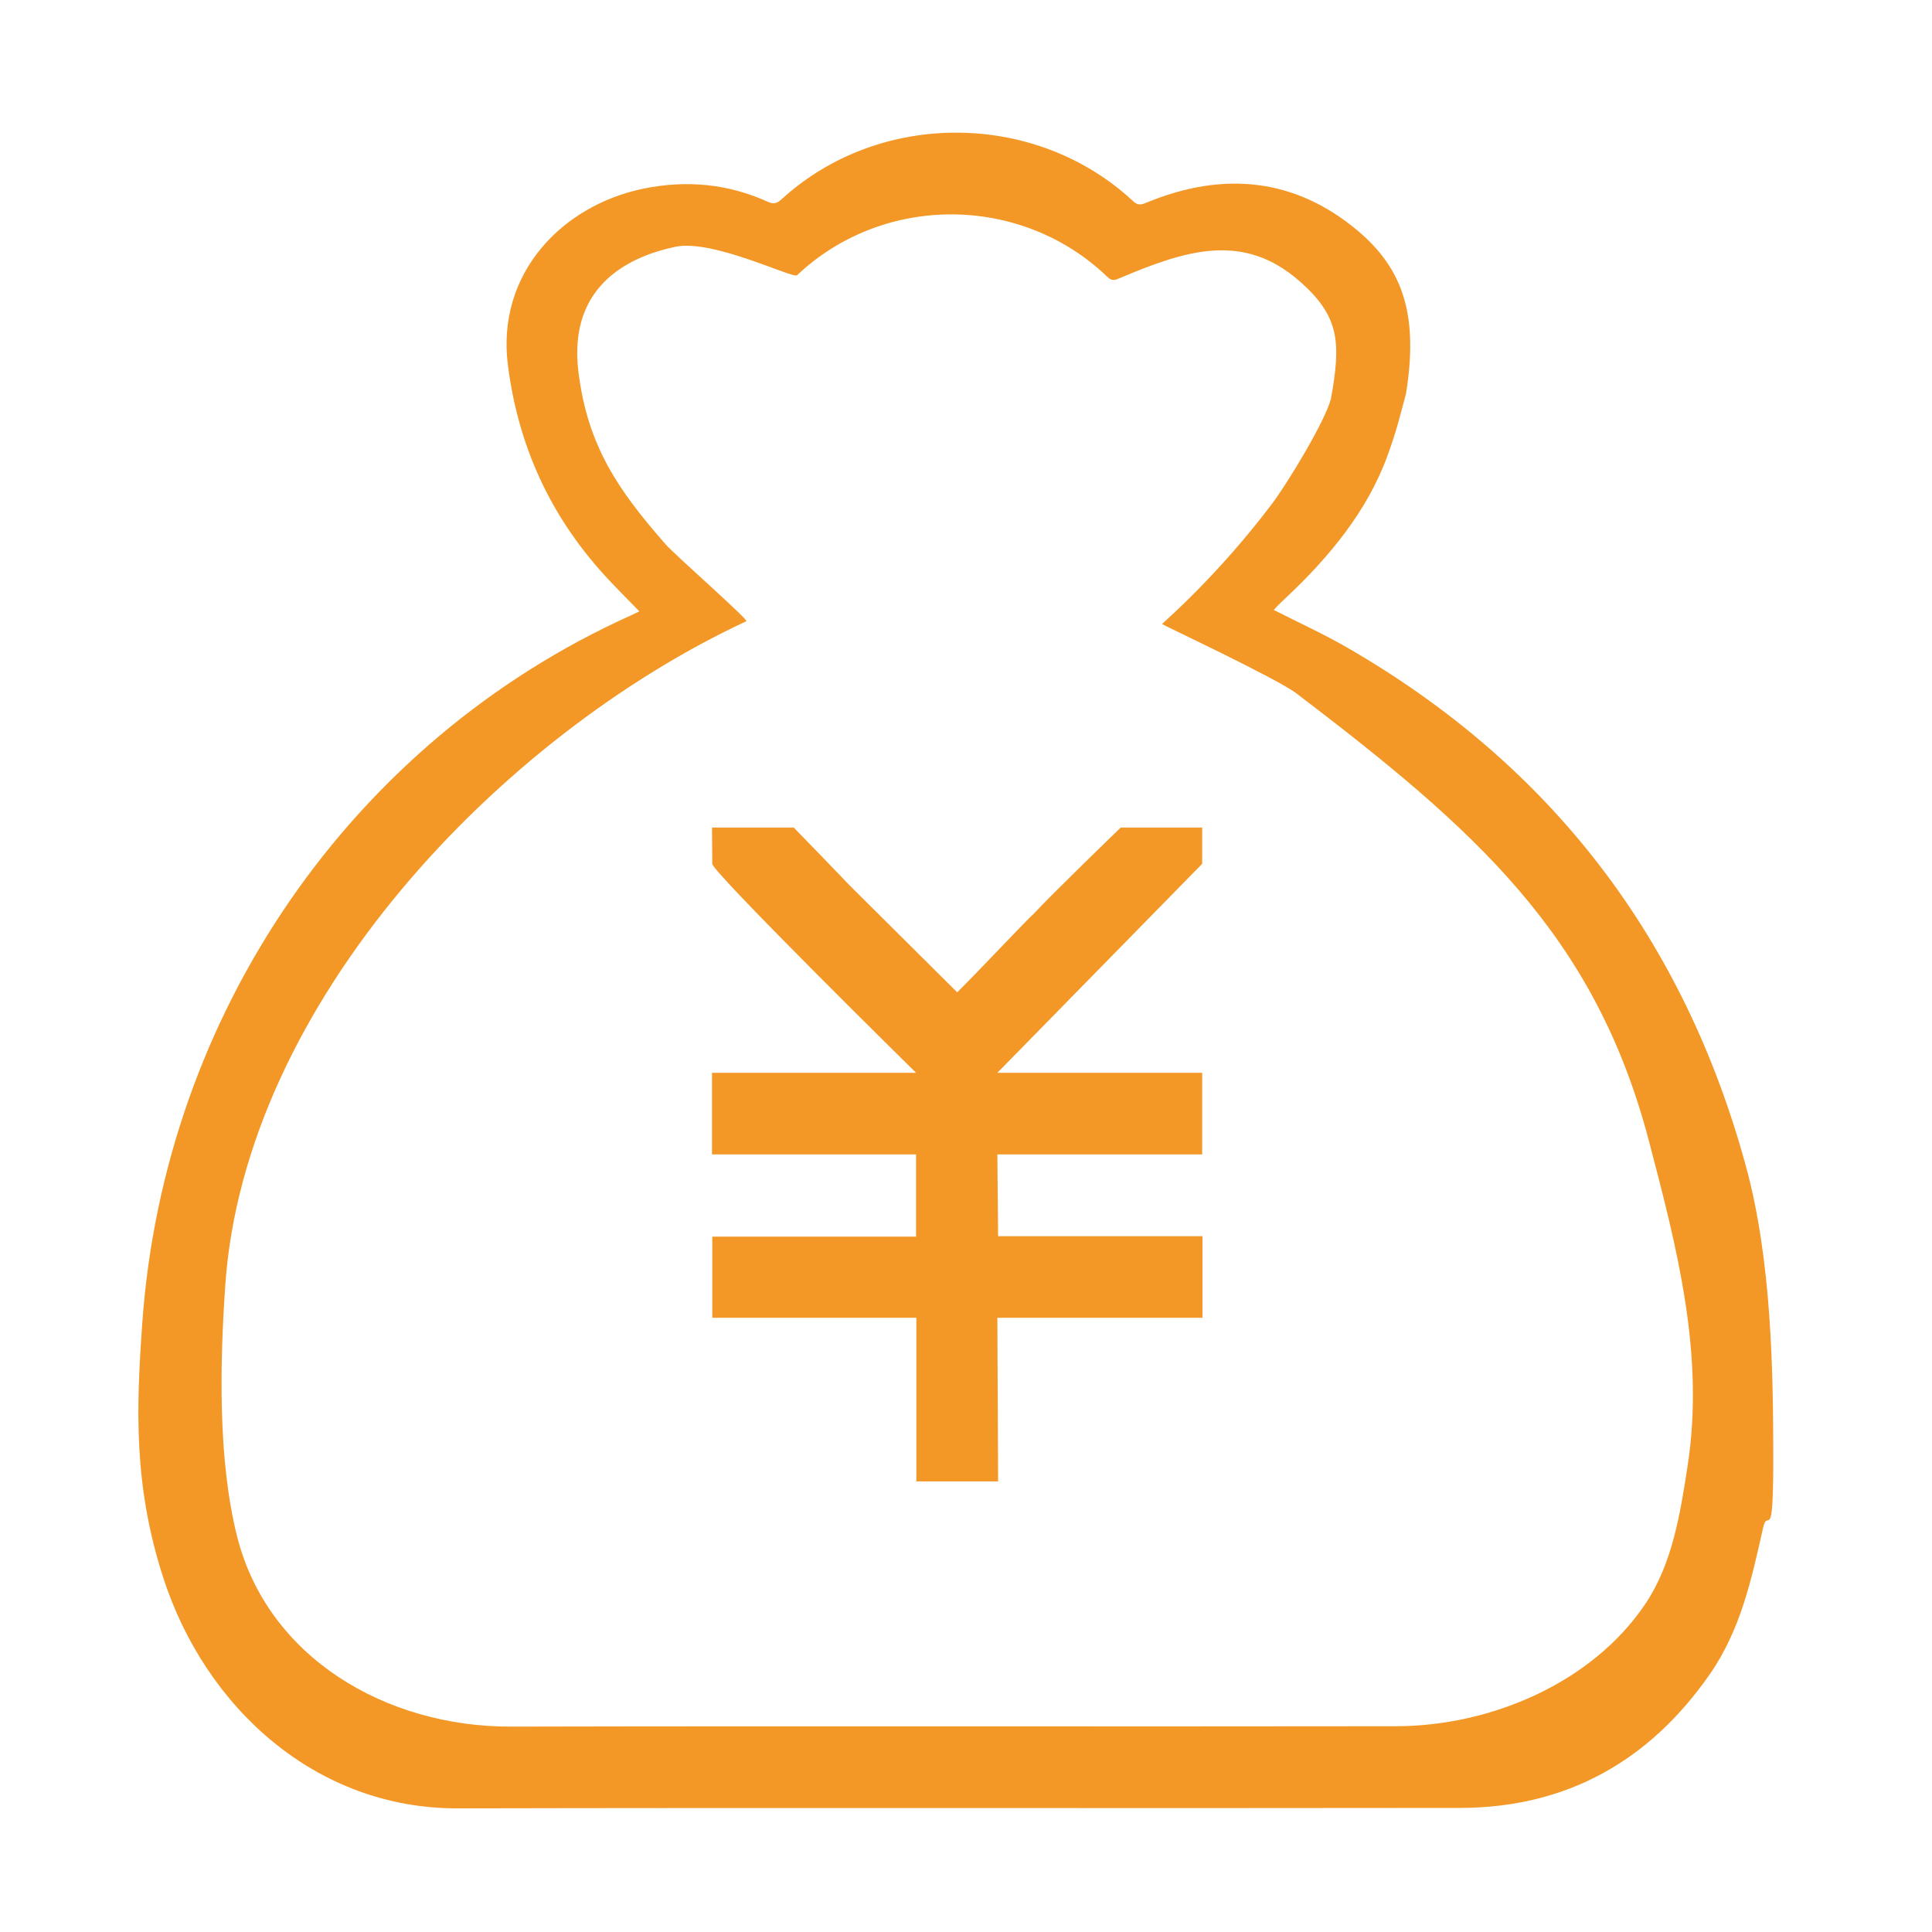<?xml version="1.0" encoding="utf-8"?>
<!-- Generator: Adobe Illustrator 17.0.0, SVG Export Plug-In . SVG Version: 6.00 Build 0)  -->
<!DOCTYPE svg PUBLIC "-//W3C//DTD SVG 1.1//EN" "http://www.w3.org/Graphics/SVG/1.1/DTD/svg11.dtd">
<svg version="1.1" id="图层_1" xmlns="http://www.w3.org/2000/svg" xmlns:xlink="http://www.w3.org/1999/xlink" x="0px" y="0px"
	 width="200px" height="200px" viewBox="0 0 200 200" enable-background="new 0 0 200 200" xml:space="preserve">
<g>
	<g transform="scale(0.195, 0.195)">
		<path fill="#F39826" d="M715.019,343.686c-12.561-7.244-25.846-13.275-38.808-19.881c2.557-2.884,4.779-4.908,6.972-6.965
			c22.504-21.18,42.703-45.677,53.261-74.582c5.12-14.01,6.386-20.11,9.935-33.116c6.614-41.074-0.988-66.051-25.77-86.805
			c-33.493-28.055-71.493-31.377-111.636-14.906c-2.784,1.141-4.633,1.972-7.408-0.614c-51.67-48.128-134.616-48.579-186.637-1.057
			c-2.43,2.222-4.183,2.783-7.339,1.353c-21.111-9.569-43.173-11.618-65.825-7.007c-42.919,8.739-78.425,44.709-72.124,93.831
			c5.468,42.617,22.235,79.497,51.144,111.29c5.934,6.524,12.242,12.721,18.626,19.325c-1.59,0.761-3.164,1.552-4.771,2.278
			C186.969,393.351,87.217,537.884,75.538,702.286c-3.232,45.46-4.683,86.232,11.059,135.056
			c22.245,69,80.957,122.829,156.246,122.659c177.42-0.402,354.846,0.043,532.266-0.229c56.993-0.084,100.875-25.286,132.707-71.174
			c16.182-23.326,22.041-50.159,28.158-77.561c2.492-11.171,5.396,10.676,5.396-36.681c0-47.36-0.989-105.508-14.426-154.917
			C894.285,499.388,824.352,406.713,715.019,343.686L715.019,343.686L715.019,343.686L715.019,343.686z M895.913,778.126
			c-3.889,25.349-8.097,51.938-22.388,73.244c-28.115,41.926-81.975,64.948-132.309,65.029
			c-156.677,0.246-313.364-0.162-470.042,0.208c-66.487,0.157-129.198-36.84-145.313-100.991
			c-10.236-40.73-9.129-91.682-6.278-133.214c10.317-150.2,146.213-291.838,276.62-352.61c1.418-0.662-37.586-34.855-42.825-40.814
			c-25.533-29.045-41.474-52.566-46.299-91.502c-5.926-47.802,29.82-61.905,51.454-66.465c20.005-4.212,62.461,17.121,64.612,15.093
			c45.939-43.415,119.191-43.003,164.817,0.967c2.452,2.363,4.085,1.605,6.544,0.56c35.45-15.047,65.426-24.323,95.005,1.306
			c21.888,18.967,22.396,33.057,17.03,62.835c-3.261,12.356-23.504,45.401-31.233,55.64c-28.565,37.833-56.518,61.98-58.444,63.866
			c-0.208,0.203,61.045,28.96,71.289,36.76c94.56,72.04,158.309,127.761,187.146,237.436
			C890.455,663.086,904.966,719.165,895.913,778.126L895.913,778.126L895.913,778.126L895.913,778.126L895.913,778.126z
			 M450.779,469.758c-7.283-7.685-29.404-30.435-29.404-30.435h-43.395c0,0,0.144,14.833,0.144,19.248
			c0,4.421,108.181,110.939,108.181,110.939H377.981v43.335h108.326v43.652H378.125v43.076h108.342v86.849h43.393l-0.39-86.849
			h108.876v-43.335H529.861l-0.39-43.393h108.728v-43.335H529.471l108.728-110.939v-19.248h-43.247c0,0-37.68,36.445-45.925,45.52
			c-3.438,2.9-28.481,29.653-40.867,41.96L450.779,469.758L450.779,469.758L450.779,469.758L450.779,469.758z"/>
	</g>
</g>
</svg>
